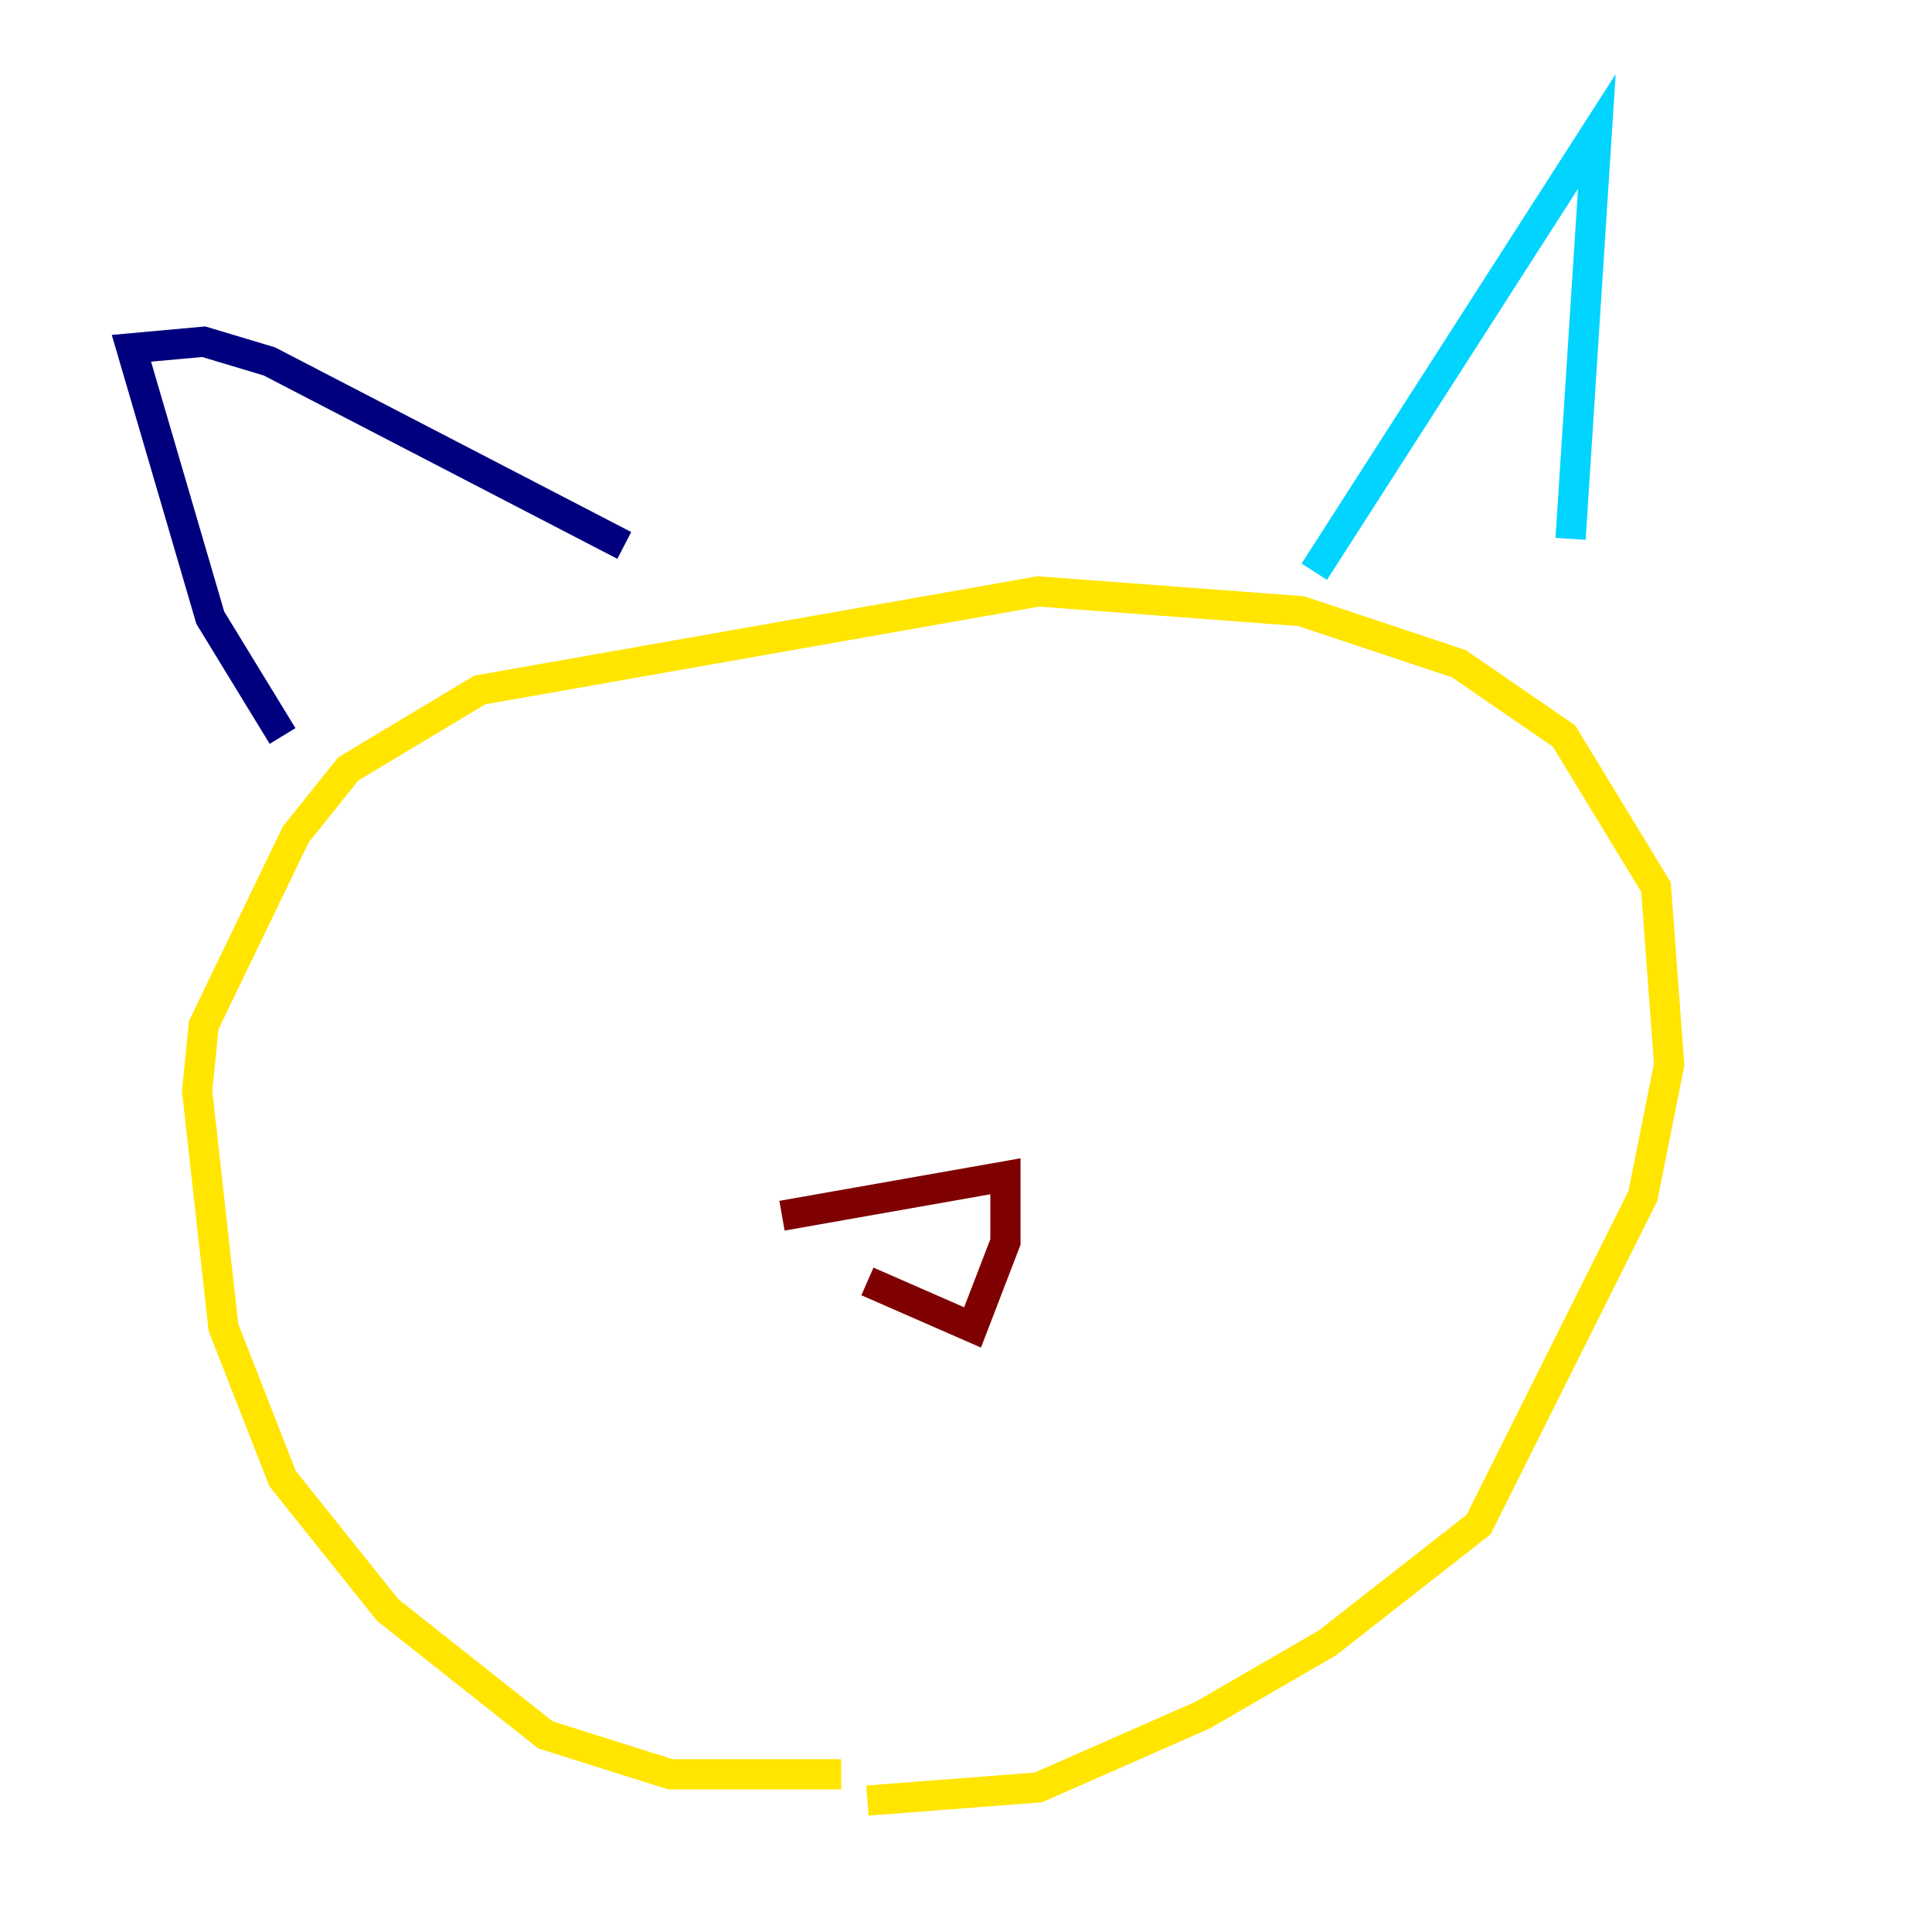 <?xml version="1.0" encoding="utf-8" ?>
<svg baseProfile="tiny" height="128" version="1.2" viewBox="0,0,128,128" width="128" xmlns="http://www.w3.org/2000/svg" xmlns:ev="http://www.w3.org/2001/xml-events" xmlns:xlink="http://www.w3.org/1999/xlink"><defs /><polyline fill="none" points="18.721,48.762 13.932,40.925 8.707,23.075 13.497,22.64 17.85,23.946 41.361,36.136" stroke="#00007f" stroke-width="2" /><polyline fill="none" points="87.075,37.878 105.796,8.707 104.054,35.701" stroke="#00d4ff" stroke-width="2" /><polyline fill="none" points="55.728,117.551 44.408,117.551 36.136,114.939 25.687,106.667 18.721,97.959 14.803,87.946 13.061,72.272 13.497,67.918 19.592,55.292 23.075,50.939 31.782,45.714 68.789,39.184 86.204,40.49 96.653,43.973 103.619,48.762 109.714,58.776 110.585,70.531 108.844,79.238 97.959,101.007 87.946,108.844 79.674,113.633 68.789,118.422 57.469,119.293" stroke="#ffe500" stroke-width="2" /><polyline fill="none" points="51.809,80.544 66.612,77.932 66.612,82.286 64.435,87.946 57.469,84.898" stroke="#7f0000" stroke-width="2" /></svg>